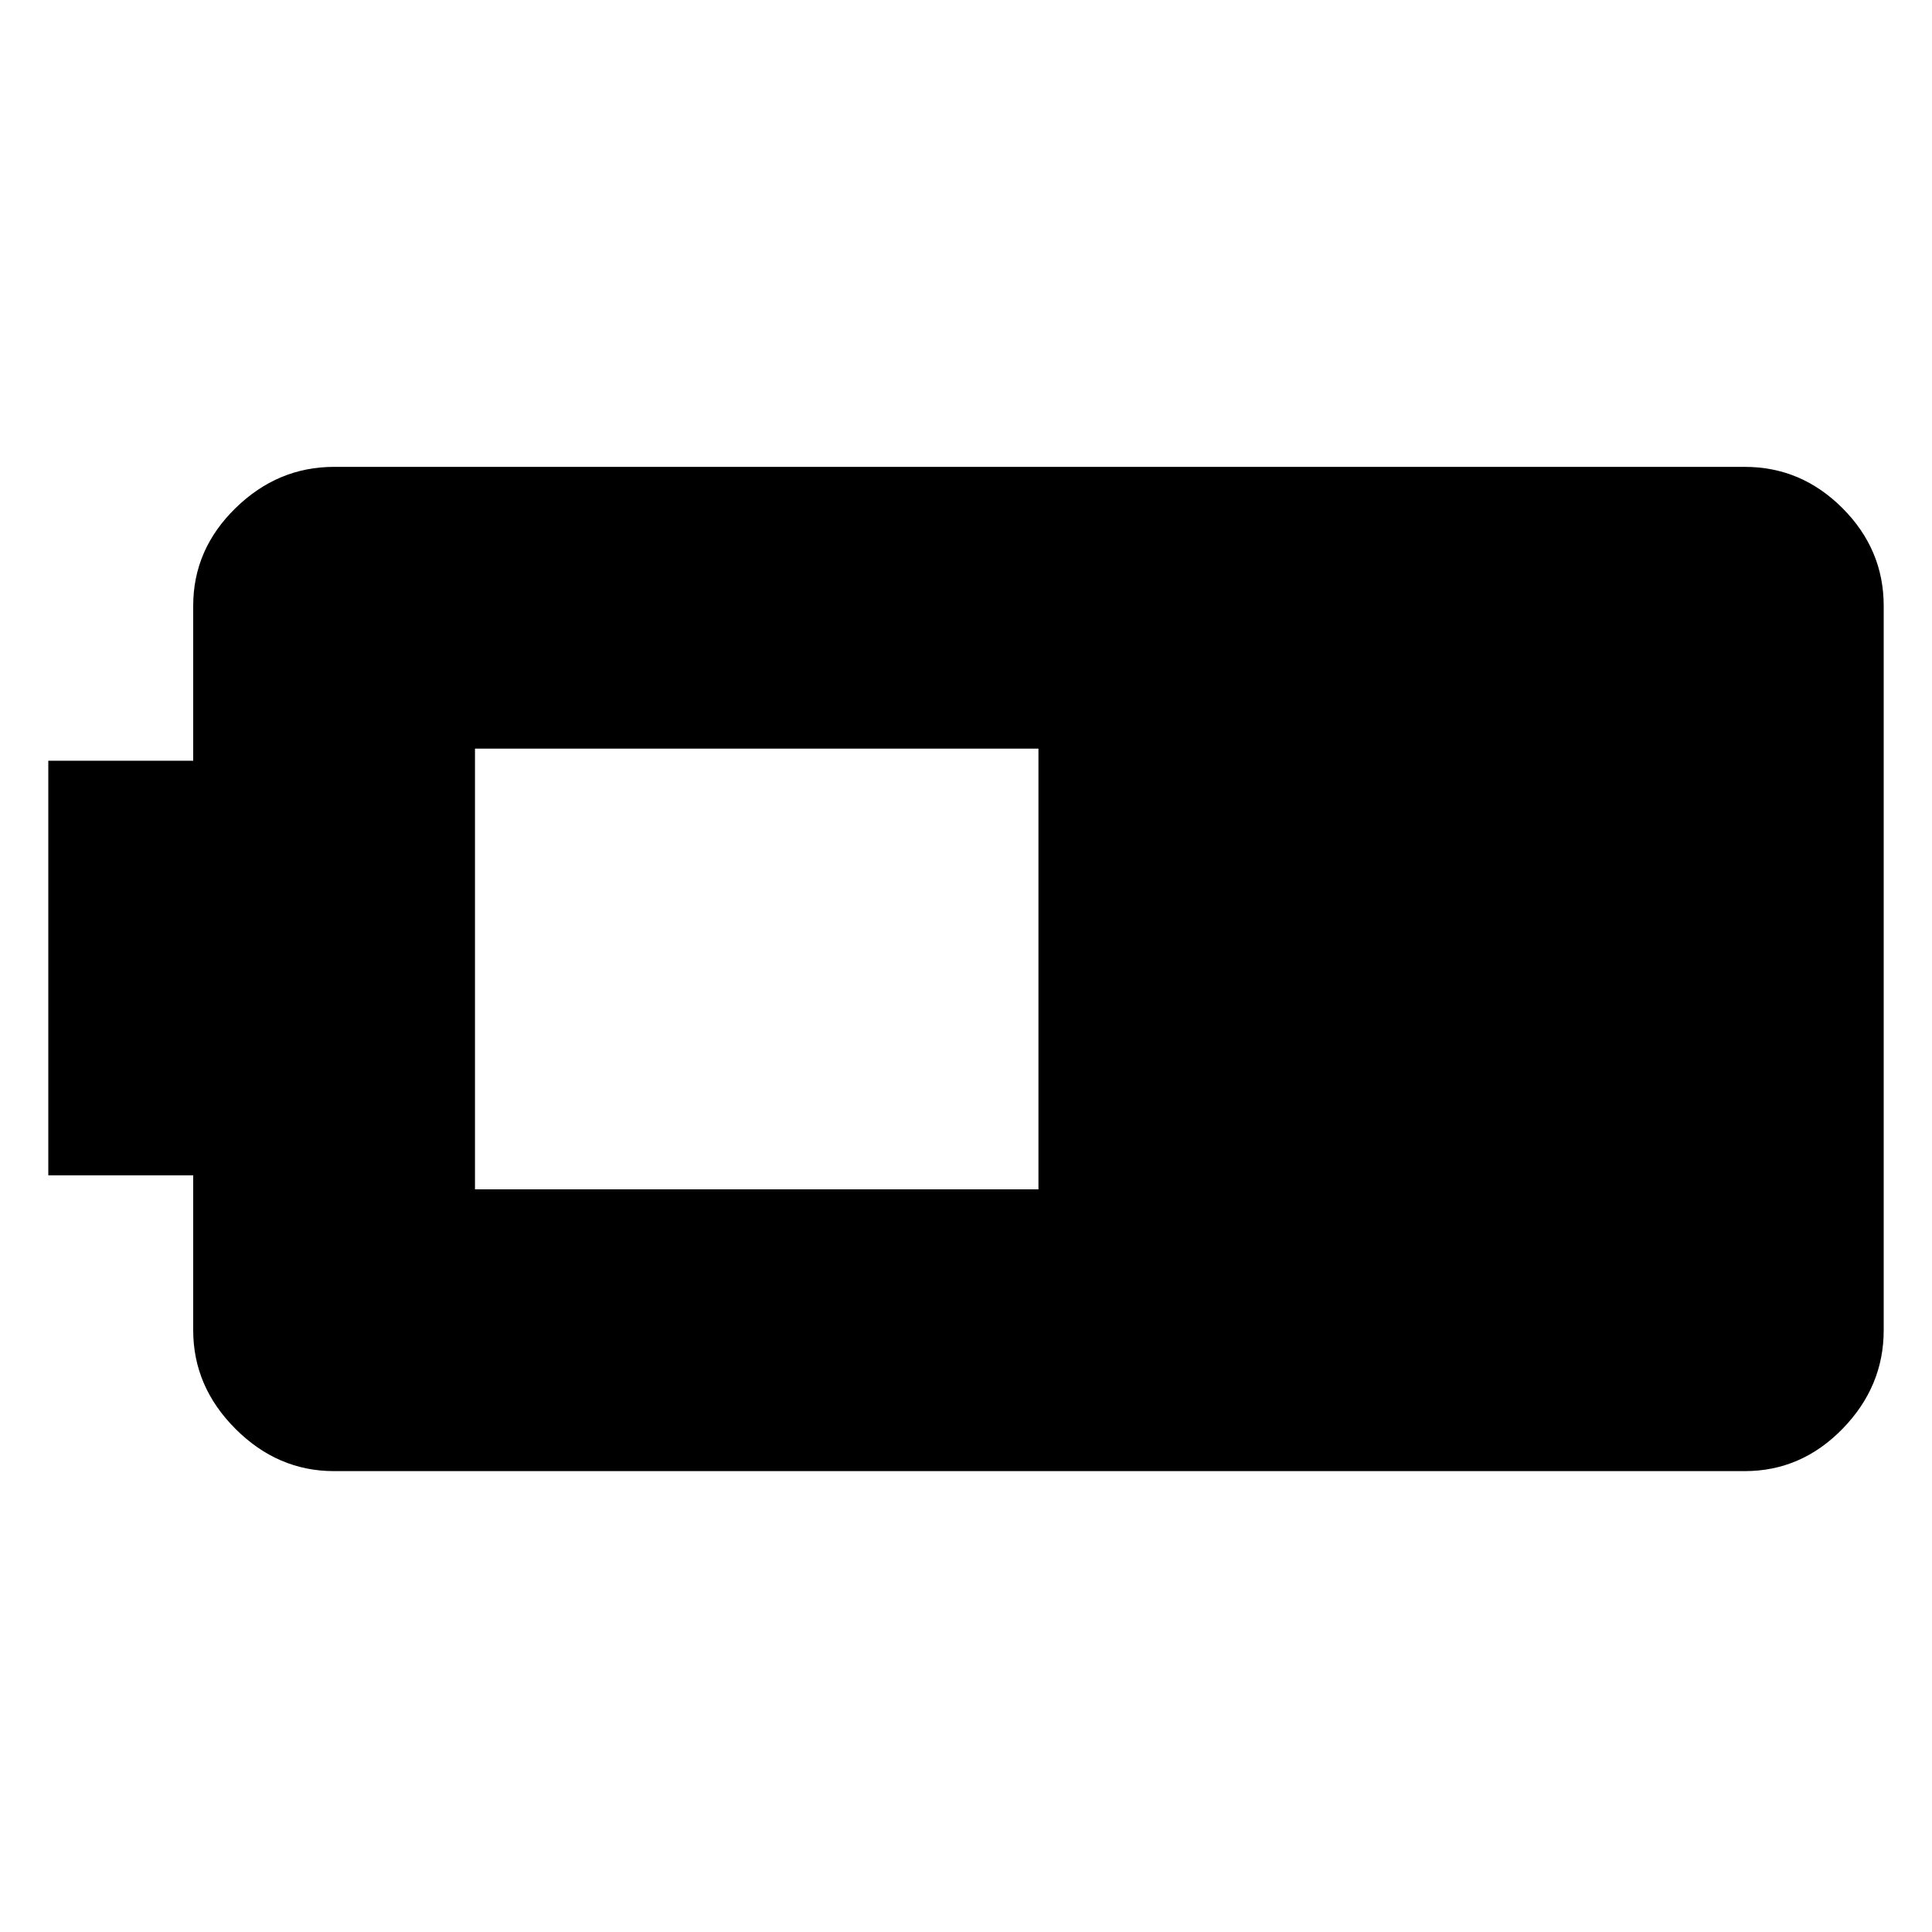 <svg xmlns="http://www.w3.org/2000/svg" height="20" width="20"><path d="M19.5 13.771q0 .583-.427 1.021-.427.437-1.011.437H3.458q-.583 0-1.02-.437Q2 14.354 2 13.771v-1.604H.5V7.875H2V6.271q0-.583.438-1.011.437-.427 1.02-.427h14.604q.584 0 1.011.427.427.428.427 1.011Zm-8.75-1.459V7.75H4.917v4.562Z"/></svg>